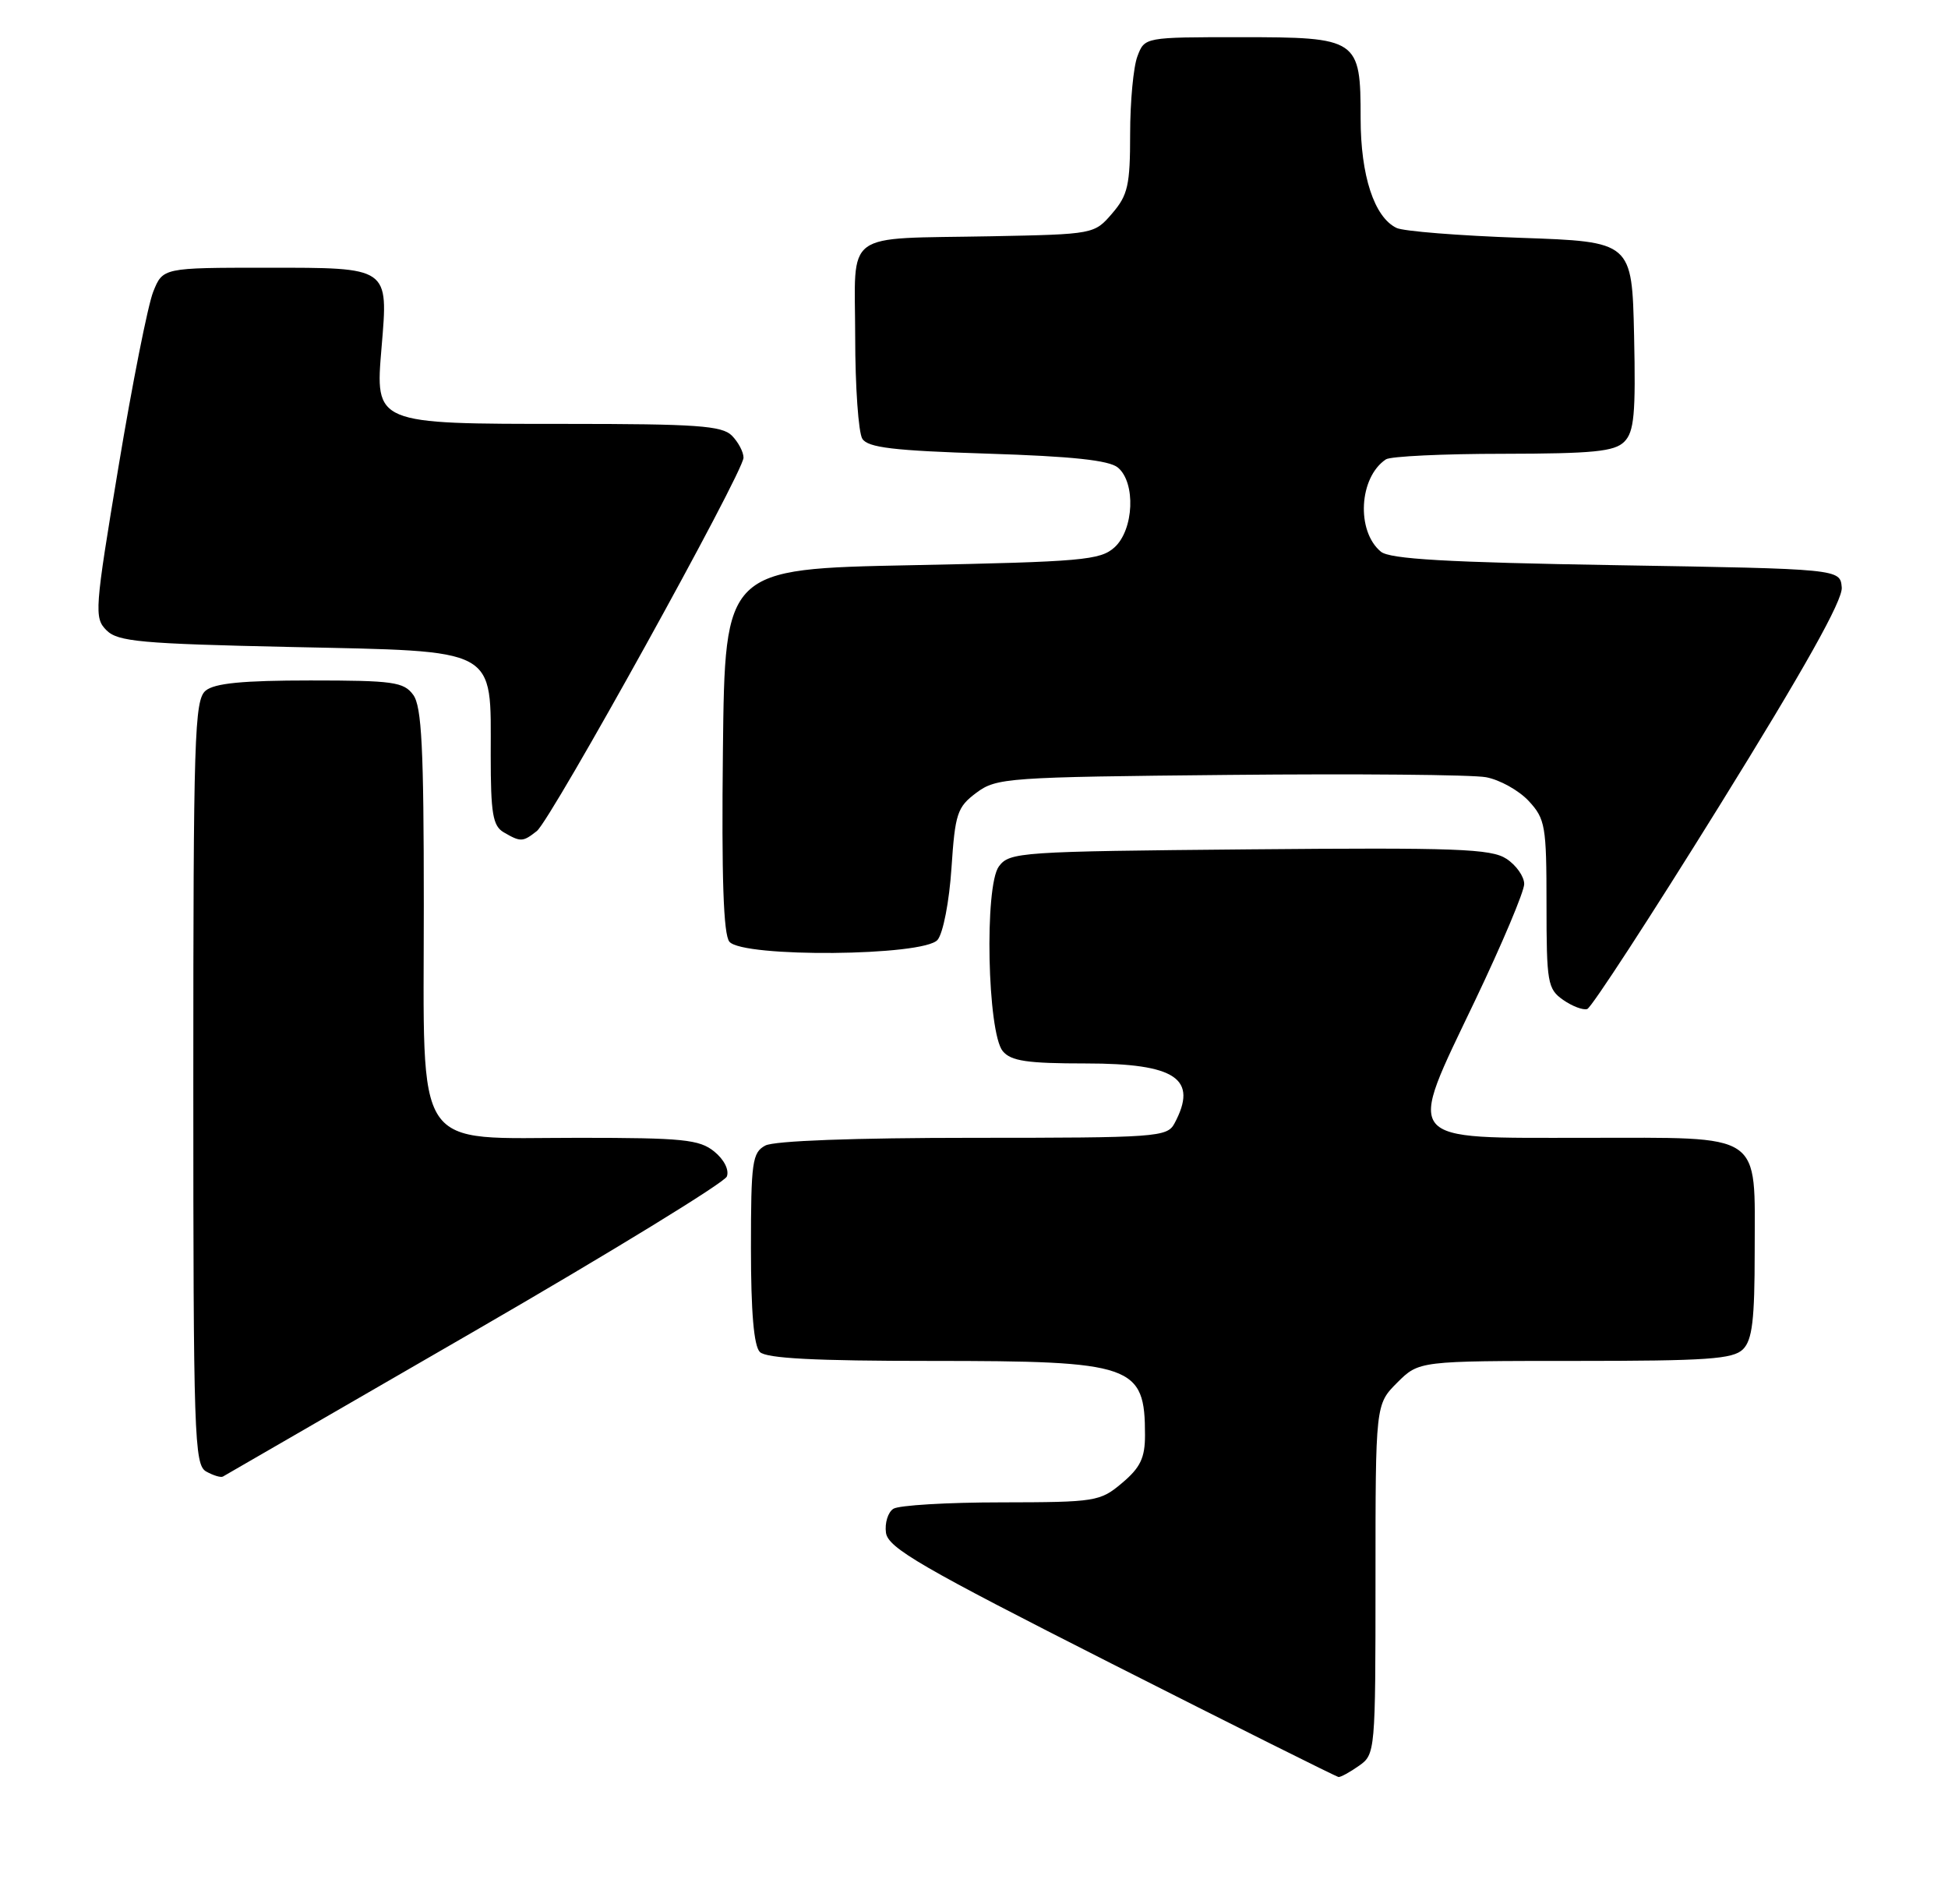 <?xml version="1.0" encoding="UTF-8" standalone="no"?>
<!DOCTYPE svg PUBLIC "-//W3C//DTD SVG 1.1//EN" "http://www.w3.org/Graphics/SVG/1.1/DTD/svg11.dtd" >
<svg xmlns="http://www.w3.org/2000/svg" xmlns:xlink="http://www.w3.org/1999/xlink" version="1.1" viewBox="0 0 262 256">
 <g >
 <path fill="currentColor"
d=" M 182.78 237.44 C 184.97 235.91 185.00 235.54 185.00 212.37 C 185.00 188.85 185.00 188.85 187.92 185.92 C 190.85 183.00 190.85 183.00 211.85 183.00 C 229.61 183.00 233.10 182.76 234.43 181.43 C 235.68 180.18 236.00 177.47 236.00 168.26 C 236.00 152.05 237.41 153.00 213.32 153.00 C 188.38 153.00 189.13 153.93 198.41 134.50 C 202.03 126.91 205.00 119.88 205.00 118.87 C 205.00 117.87 203.93 116.34 202.61 115.48 C 200.55 114.13 195.88 113.96 168.03 114.21 C 137.18 114.49 135.78 114.58 134.35 116.50 C 132.38 119.15 132.80 138.85 134.87 141.35 C 135.98 142.68 138.16 143.00 146.05 143.00 C 158.16 143.00 161.19 145.05 157.96 151.07 C 156.98 152.90 155.61 153.00 130.90 153.00 C 114.87 153.00 104.13 153.40 102.93 154.04 C 101.18 154.98 101.00 156.24 101.00 167.84 C 101.00 176.43 101.39 180.99 102.20 181.80 C 103.06 182.66 109.59 183.00 125.25 183.00 C 152.47 183.00 154.00 183.53 154.00 192.99 C 154.00 196.04 153.37 197.35 150.92 199.41 C 147.96 201.91 147.38 202.00 134.67 202.02 C 127.43 202.02 120.90 202.41 120.16 202.88 C 119.43 203.34 118.98 204.80 119.16 206.11 C 119.45 208.15 123.92 210.74 149.50 223.70 C 166.00 232.06 179.74 238.92 180.03 238.95 C 180.32 238.98 181.56 238.30 182.78 237.44 Z  M 63.84 178.98 C 82.17 168.38 97.44 159.02 97.76 158.20 C 98.09 157.31 97.39 155.92 96.06 154.84 C 94.06 153.22 91.84 153.00 77.84 153.00 C 55.32 153.00 57.00 155.51 57.00 121.74 C 57.00 100.56 56.72 95.00 55.58 93.44 C 54.31 91.70 52.88 91.50 41.74 91.50 C 32.68 91.50 28.86 91.87 27.66 92.87 C 26.15 94.12 26.00 99.02 26.00 145.57 C 26.00 193.18 26.13 196.97 27.73 197.87 C 28.68 198.40 29.69 198.71 29.98 198.55 C 30.27 198.39 45.50 189.59 63.84 178.98 Z  M 231.21 108.43 C 242.70 89.91 247.85 80.72 247.71 79.00 C 247.50 76.50 247.50 76.50 217.40 76.00 C 194.55 75.62 186.92 75.18 185.72 74.18 C 182.38 71.41 182.78 64.18 186.40 61.77 C 187.00 61.36 194.11 61.02 202.18 61.02 C 214.29 61.00 217.14 60.72 218.46 59.40 C 219.79 58.07 220.01 55.67 219.78 45.15 C 219.50 32.50 219.50 32.50 204.50 31.98 C 196.25 31.69 188.75 31.10 187.83 30.65 C 184.83 29.21 183.00 23.61 183.00 15.93 C 183.00 5.21 182.69 5.00 166.82 5.00 C 153.95 5.00 153.95 5.00 152.98 7.57 C 152.44 8.98 152.00 13.68 152.00 18.01 C 152.00 24.89 151.70 26.24 149.59 28.69 C 147.19 31.49 147.12 31.50 133.34 31.77 C 113.12 32.16 115.00 30.78 115.02 45.27 C 115.02 52.00 115.46 58.17 115.98 59.00 C 116.73 60.19 120.17 60.60 132.81 61.00 C 144.20 61.36 149.17 61.89 150.35 62.87 C 152.78 64.89 152.51 71.23 149.90 73.60 C 147.98 75.33 145.57 75.54 122.65 76.00 C 97.50 76.50 97.50 76.50 97.23 100.88 C 97.04 118.02 97.30 125.66 98.10 126.63 C 99.90 128.79 124.27 128.58 126.10 126.38 C 126.85 125.48 127.67 121.23 127.97 116.73 C 128.46 109.38 128.74 108.53 131.32 106.60 C 134.02 104.59 135.45 104.49 165.32 104.20 C 182.47 104.03 198.01 104.17 199.86 104.51 C 201.71 104.85 204.29 106.29 205.61 107.71 C 207.84 110.12 208.00 111.06 208.00 121.59 C 208.00 132.14 208.15 132.99 210.23 134.45 C 211.46 135.31 212.92 135.86 213.48 135.68 C 214.04 135.50 222.02 123.24 231.21 108.43 Z  M 72.20 111.75 C 74.13 110.23 100.00 63.50 100.00 61.54 C 100.00 60.77 99.29 59.44 98.43 58.57 C 97.10 57.24 93.64 57.00 76.15 57.00 C 50.32 57.00 50.45 57.06 51.32 46.70 C 52.23 35.86 52.44 36.00 35.91 36.00 C 21.90 36.00 21.90 36.00 20.60 39.25 C 19.89 41.04 17.79 51.61 15.94 62.75 C 12.73 82.03 12.65 83.08 14.32 84.75 C 15.85 86.28 18.90 86.56 39.12 87.00 C 67.25 87.61 66.00 86.93 66.00 101.56 C 66.00 109.40 66.28 111.06 67.75 111.92 C 70.03 113.25 70.32 113.23 72.20 111.75 Z "/>
</g>
</svg>